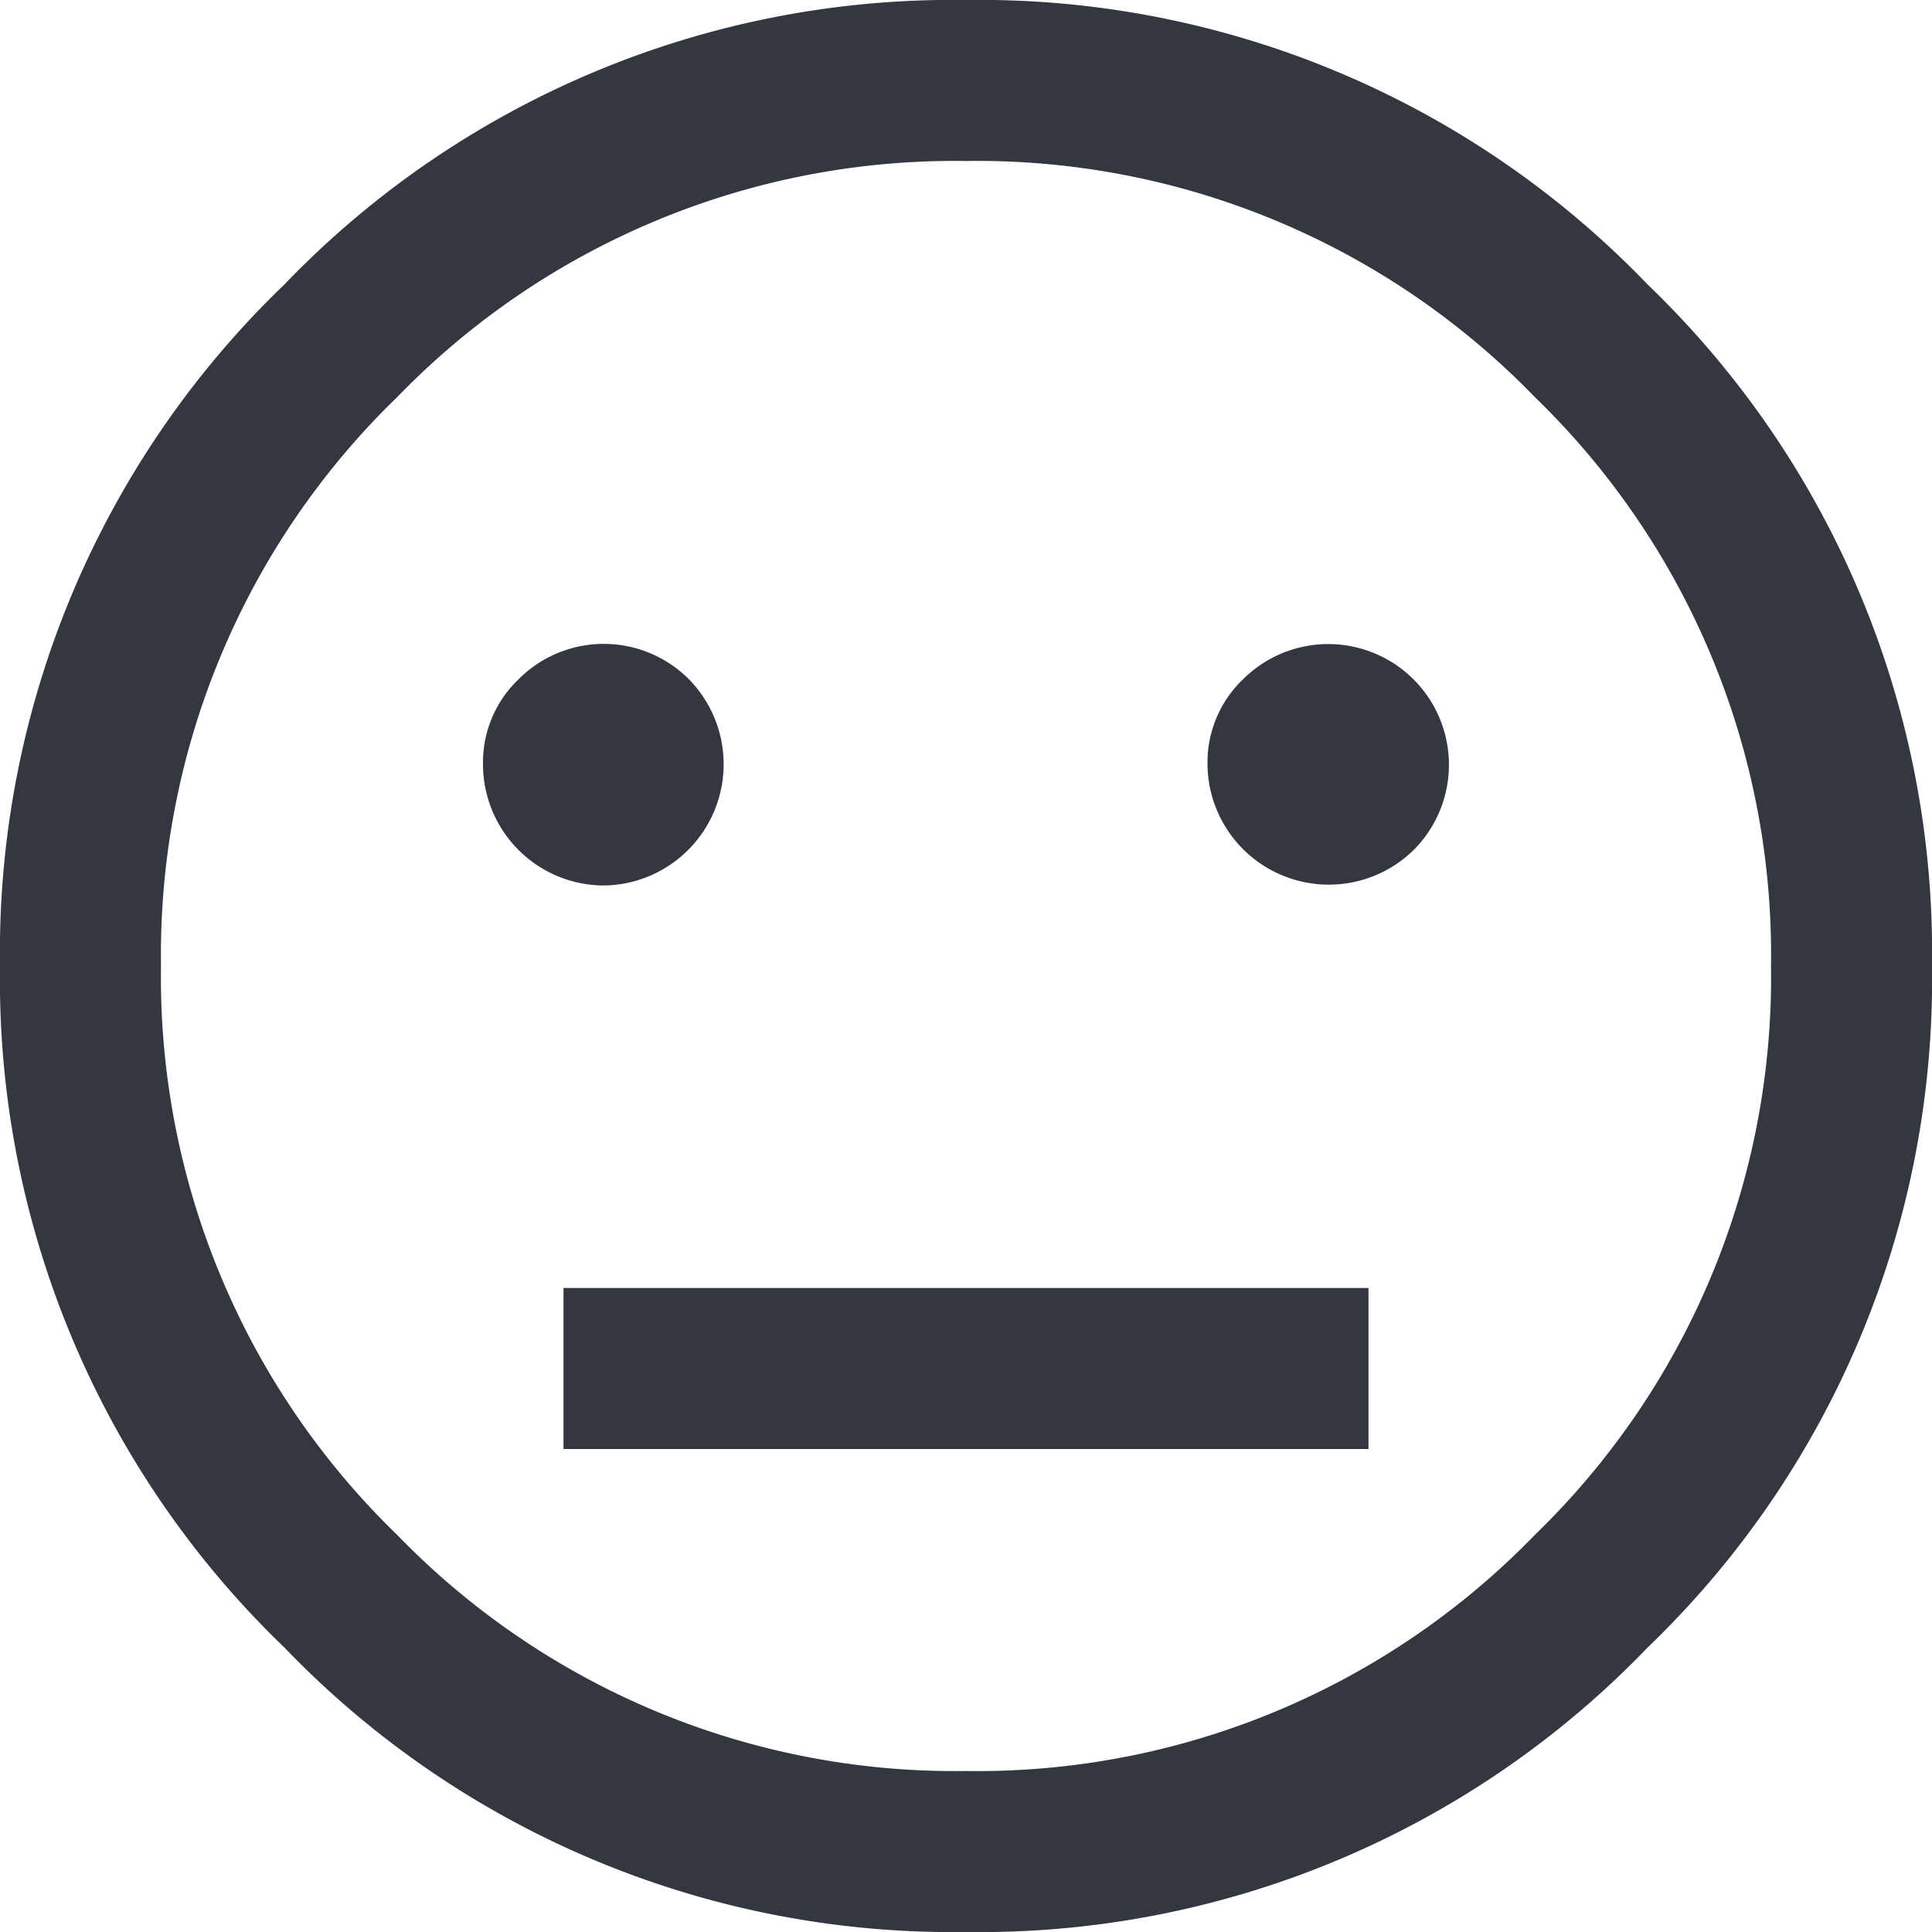 <svg xmlns="http://www.w3.org/2000/svg" viewBox="0 0 18 18"><defs><style>.a{fill:#333740;}</style></defs><title>MOS icons NEW</title><path class="a" d="M2.65,2.65A8.63,8.63,0,0,1,9,0a8.63,8.63,0,0,1,6.35,2.65A8.63,8.63,0,0,1,18,9a8.63,8.63,0,0,1-2.65,6.35A8.63,8.63,0,0,1,9,18a8.63,8.63,0,0,1-6.35-2.65A8.63,8.63,0,0,1,0,9,8.63,8.63,0,0,1,2.65,2.65ZM14.3,3.7A7.23,7.23,0,0,0,9,1.5,7.23,7.23,0,0,0,3.7,3.7,7.23,7.23,0,0,0,1.5,9a7.23,7.23,0,0,0,2.2,5.3A7.23,7.23,0,0,0,9,16.5a7.23,7.23,0,0,0,5.3-2.2A7.23,7.23,0,0,0,16.5,9,7.23,7.23,0,0,0,14.3,3.7ZM4.83,6.33a1.12,1.12,0,0,1,1.59,0,1.13,1.13,0,0,1-.8,1.92A1.13,1.13,0,0,1,4.5,7.12,1.07,1.07,0,0,1,4.83,6.33ZM5.25,12h7.5v1.5H5.25Zm6.33-5.67a1.12,1.12,0,1,1,1.59,1.59,1.13,1.13,0,0,1-1.92-.8A1.07,1.07,0,0,1,11.58,6.33Z"/></svg>